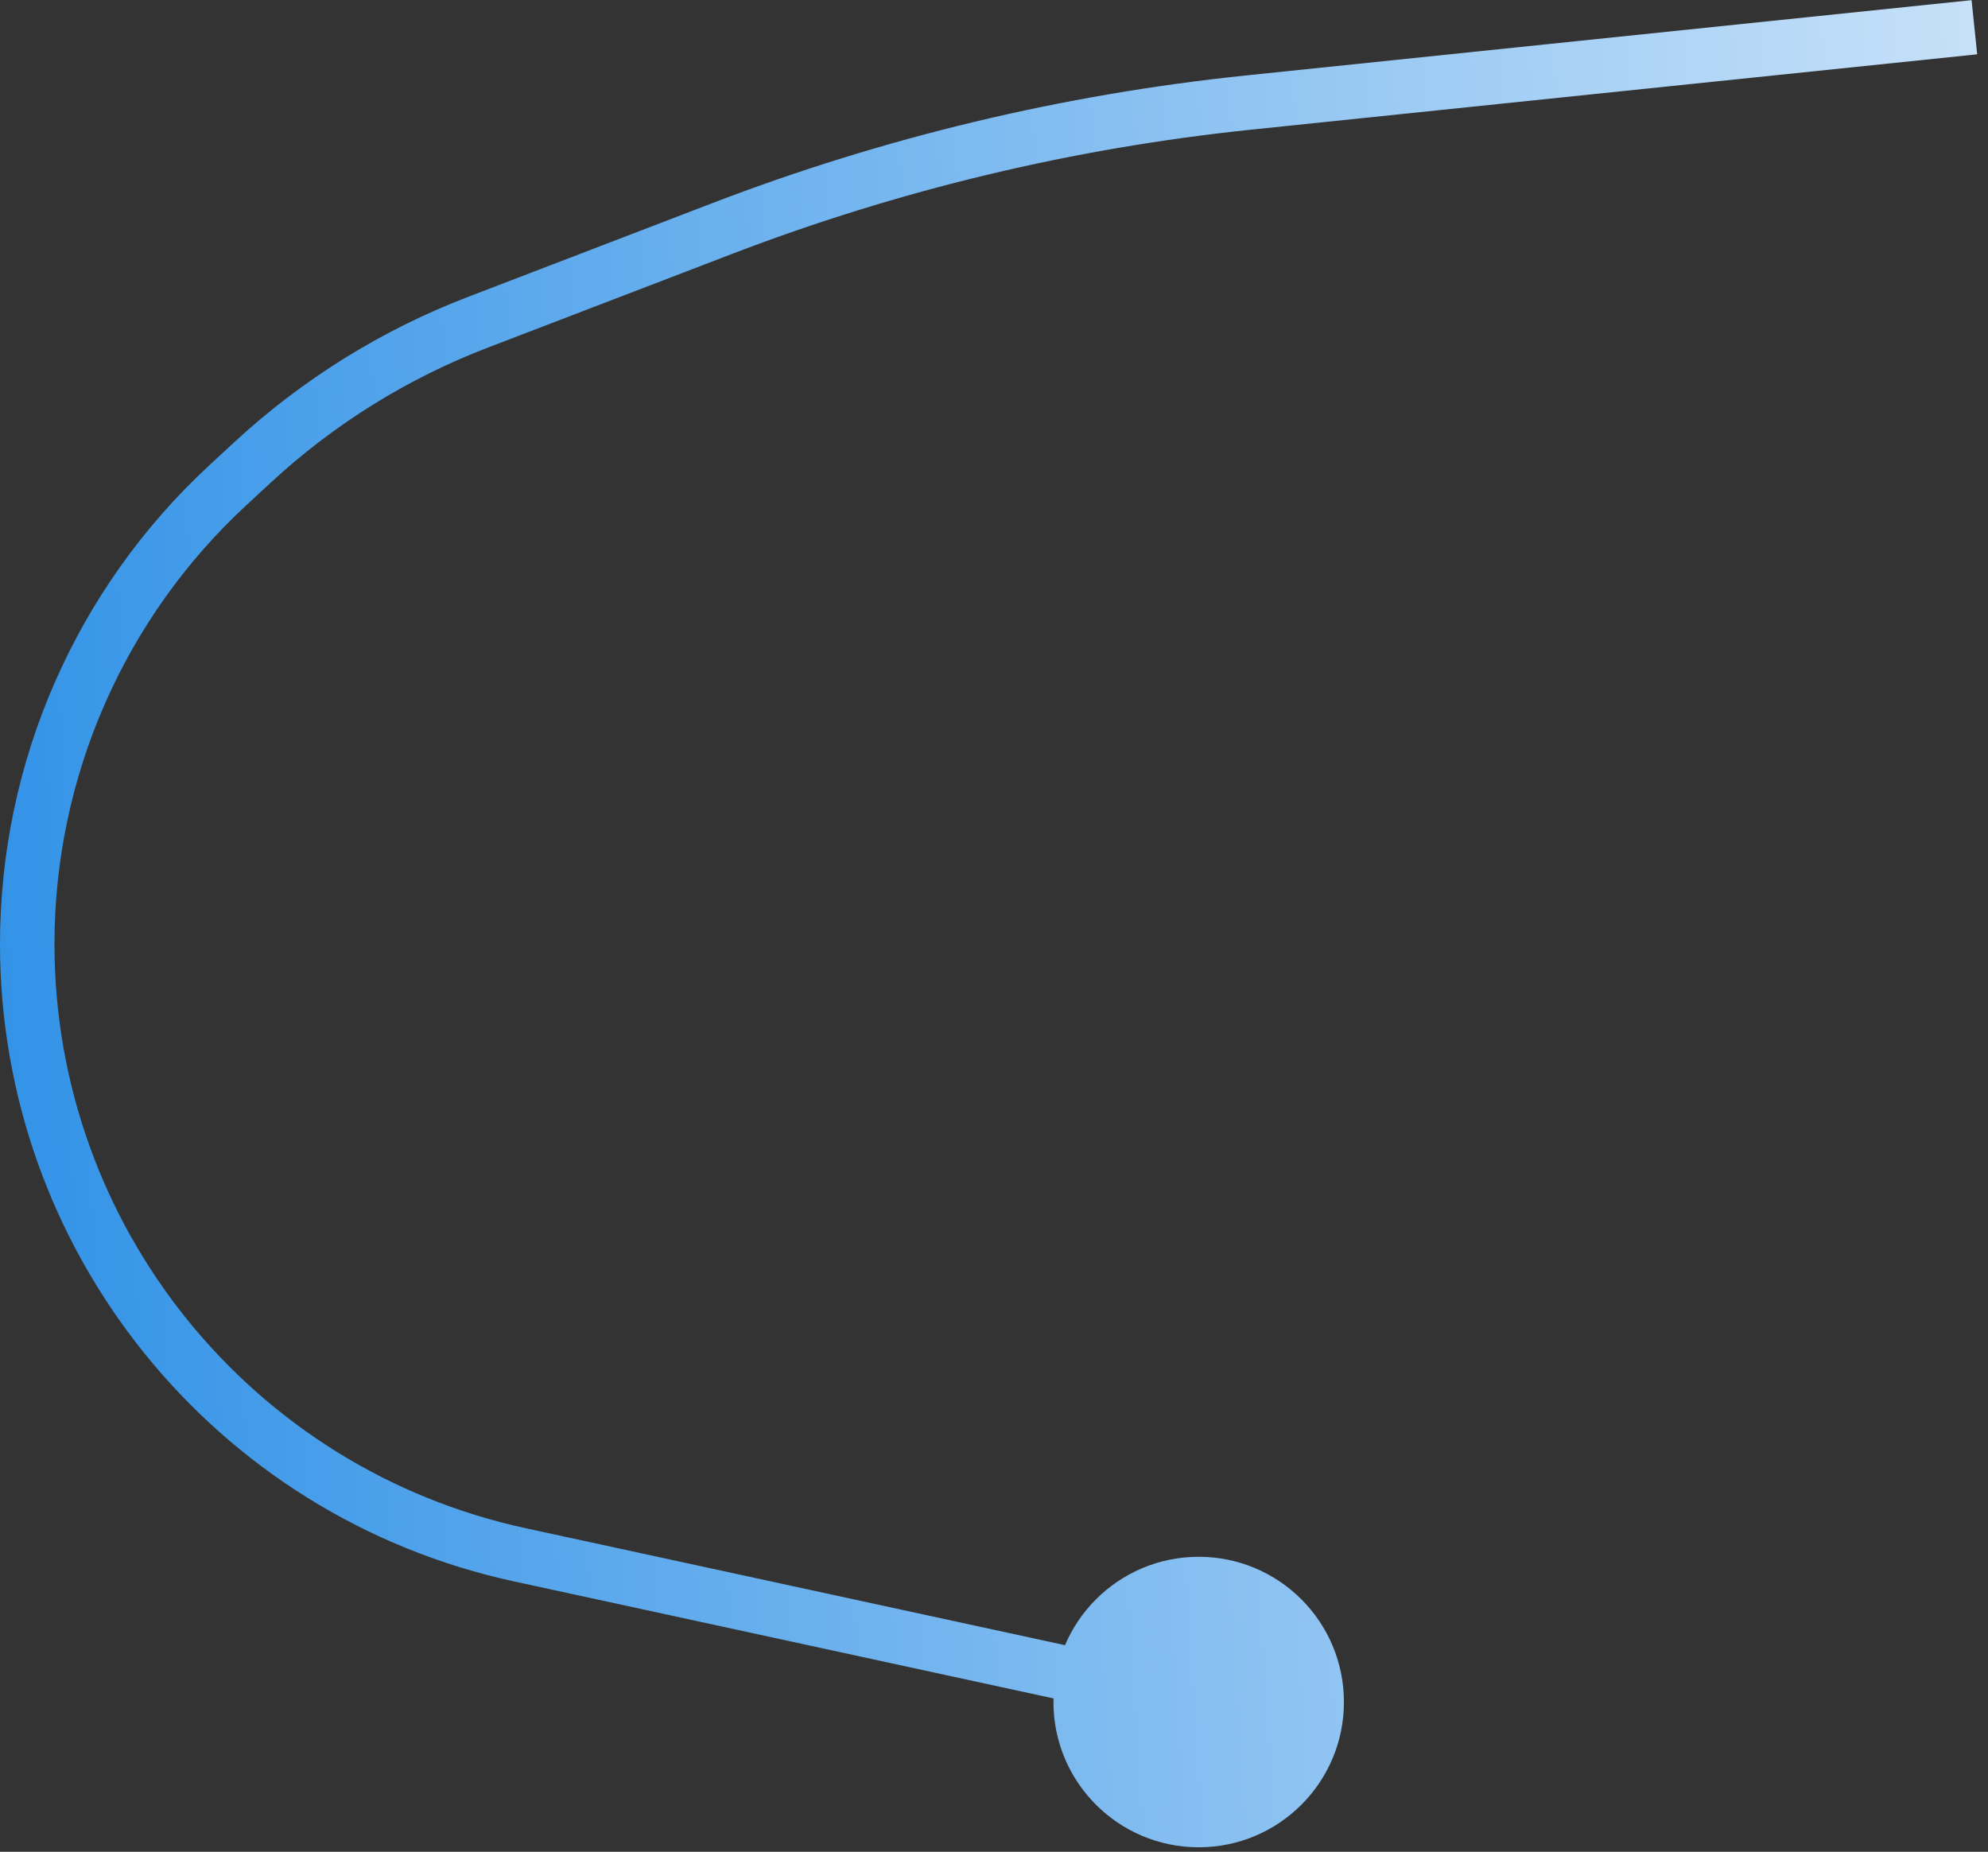 <svg width="146" height="136" viewBox="0 0 146 136" fill="none" xmlns="http://www.w3.org/2000/svg">
  <rect x="0" y="0" width="146" height="136" fill="#333333" stroke="none"/>
  <path d="M77.366 125C77.366 130.891 82.141 135.667 88.032 135.667C93.924 135.667 98.699 130.891 98.699 125C98.699 119.109 93.924 114.333 88.032 114.333C82.141 114.333 77.366 119.109 77.366 125ZM144.794 0.011L91.489 5.543L91.902 9.521L145.206 3.989L144.794 0.011ZM37.747 116.141L87.609 126.955L88.456 123.045L38.594 112.232L37.747 116.141ZM52.324 14.915L34.371 21.804L35.804 25.538L53.757 18.65L52.324 14.915ZM17.198 32.482L15.381 34.163L18.096 37.099L19.913 35.419L17.198 32.482ZM34.371 21.804C28.02 24.241 22.192 27.865 17.198 32.482L19.913 35.419C24.535 31.146 29.928 27.793 35.804 25.538L34.371 21.804ZM0 69.331C0 91.873 15.717 111.364 37.747 116.141L38.594 112.232C18.405 107.854 4 89.99 4 69.331H0ZM4 69.331C4 57.092 9.11 45.409 18.096 37.099L15.381 34.163C5.575 43.229 0 55.977 0 69.331H4ZM91.489 5.543C78.079 6.934 64.911 10.085 52.324 14.915L53.757 18.65C66.016 13.946 78.841 10.877 91.902 9.521L91.489 5.543Z" fill="url(#paint0_linear_1433_317)"/>
  <defs>
    <linearGradient id="paint0_linear_1433_317" x1="205.893" y1="39.029" x2="-22.594" y2="53.774" gradientUnits="userSpaceOnUse">
      <stop stop-color="white"/>
      <stop offset="1" stop-color="#1E88E5"/>
    </linearGradient>
  </defs>
</svg>